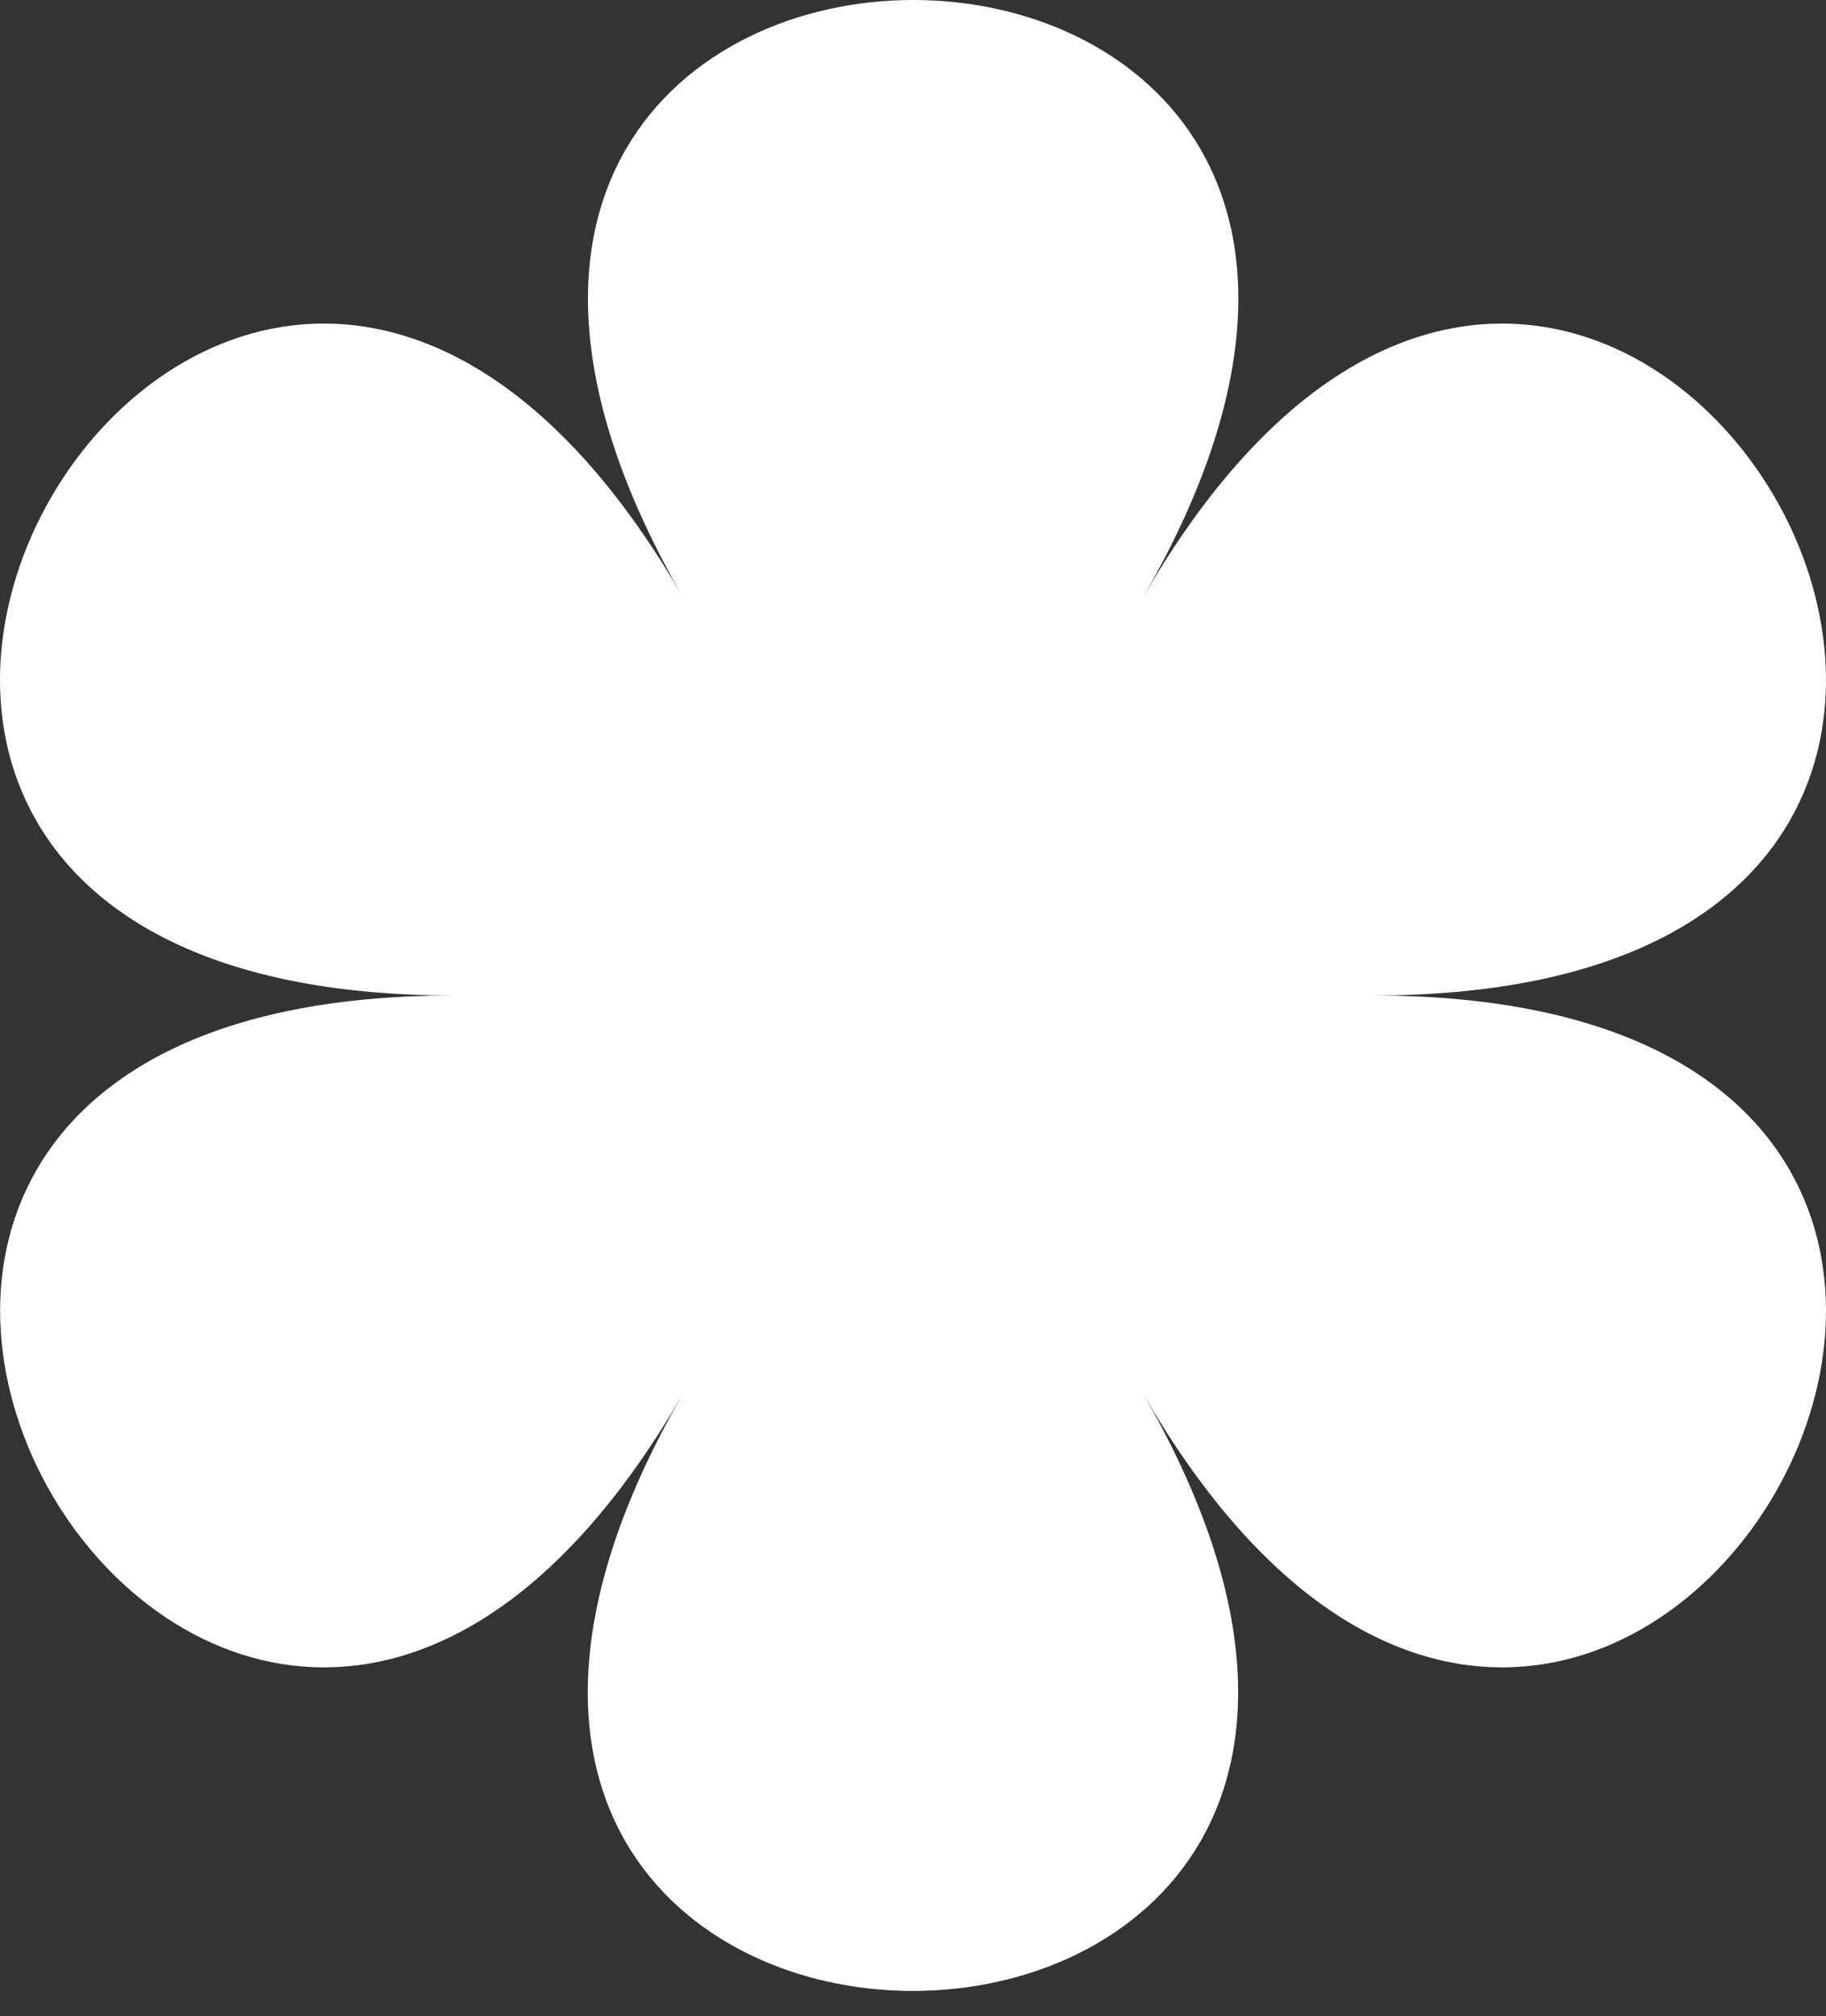 <svg width="48" height="53" viewBox="0 0 48 53" fill="none" xmlns="http://www.w3.org/2000/svg">
<rect x="0" y="0" width="48" height="53" fill="#333333" stroke="none"/>
<path d="M36.087 26.167C60.257 26.167 42.126 -5.235 30.047 15.704C42.139 -5.235 5.877 -5.235 17.956 15.704C5.864 -5.235 -12.254 26.167 11.916 26.167C-12.254 26.167 5.877 57.568 17.956 36.63C5.864 57.568 42.126 57.568 30.047 36.63C42.126 57.568 60.257 26.167 36.087 26.167Z" fill="white"/>
</svg>
